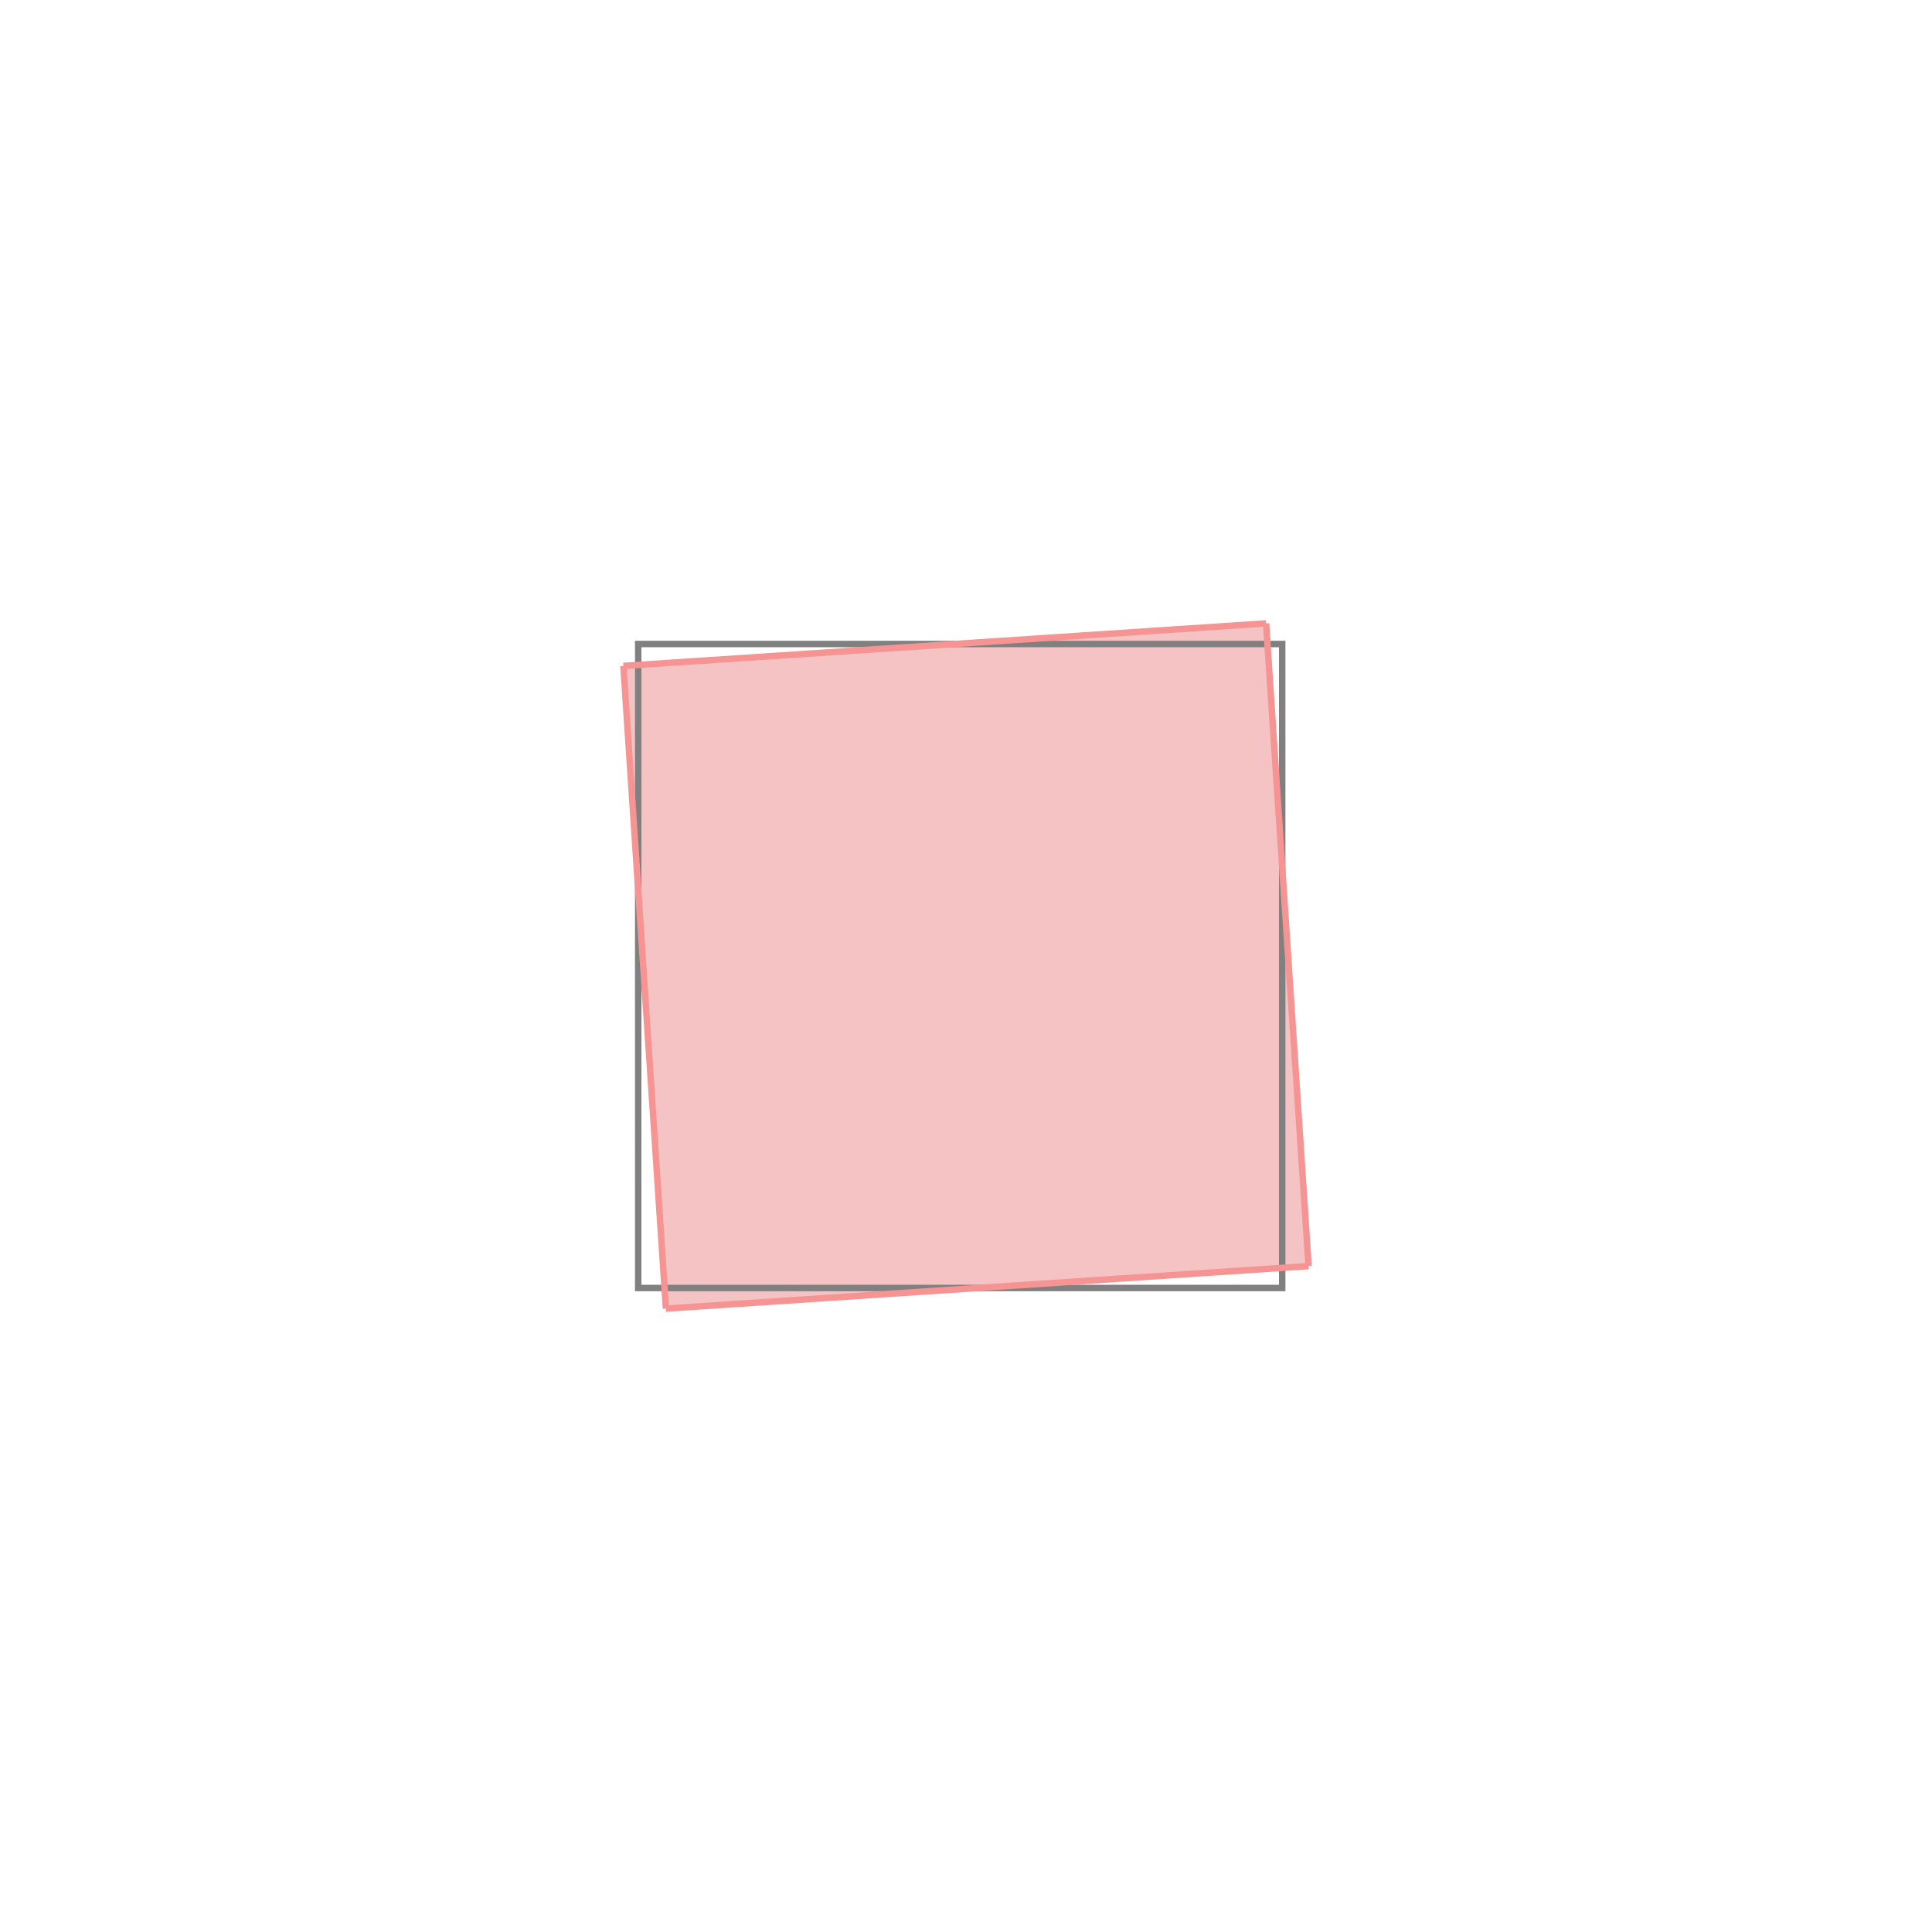 <svg xmlns="http://www.w3.org/2000/svg" viewBox="-1.5 -1.5 3 3">
<g transform="scale(1, -1)">
<path d="M-0.466 -0.532 L0.532 -0.466 L0.466 0.532 L-0.532 0.466 z " fill="rgb(245,195,195)" />
<path d="M-0.509 -0.5 L0.491 -0.5 L0.491 0.5 L-0.509 0.5  z" fill="none" stroke="rgb(128,128,128)" stroke-width="0.01" />
<line x1="-0.466" y1="-0.532" x2="0.532" y2="-0.466" style="stroke:rgb(246,147,147);stroke-width:0.01" />
<line x1="-0.466" y1="-0.532" x2="-0.532" y2="0.466" style="stroke:rgb(246,147,147);stroke-width:0.01" />
<line x1="0.532" y1="-0.466" x2="0.466" y2="0.532" style="stroke:rgb(246,147,147);stroke-width:0.01" />
<line x1="-0.532" y1="0.466" x2="0.466" y2="0.532" style="stroke:rgb(246,147,147);stroke-width:0.01" />
</g>
</svg>
